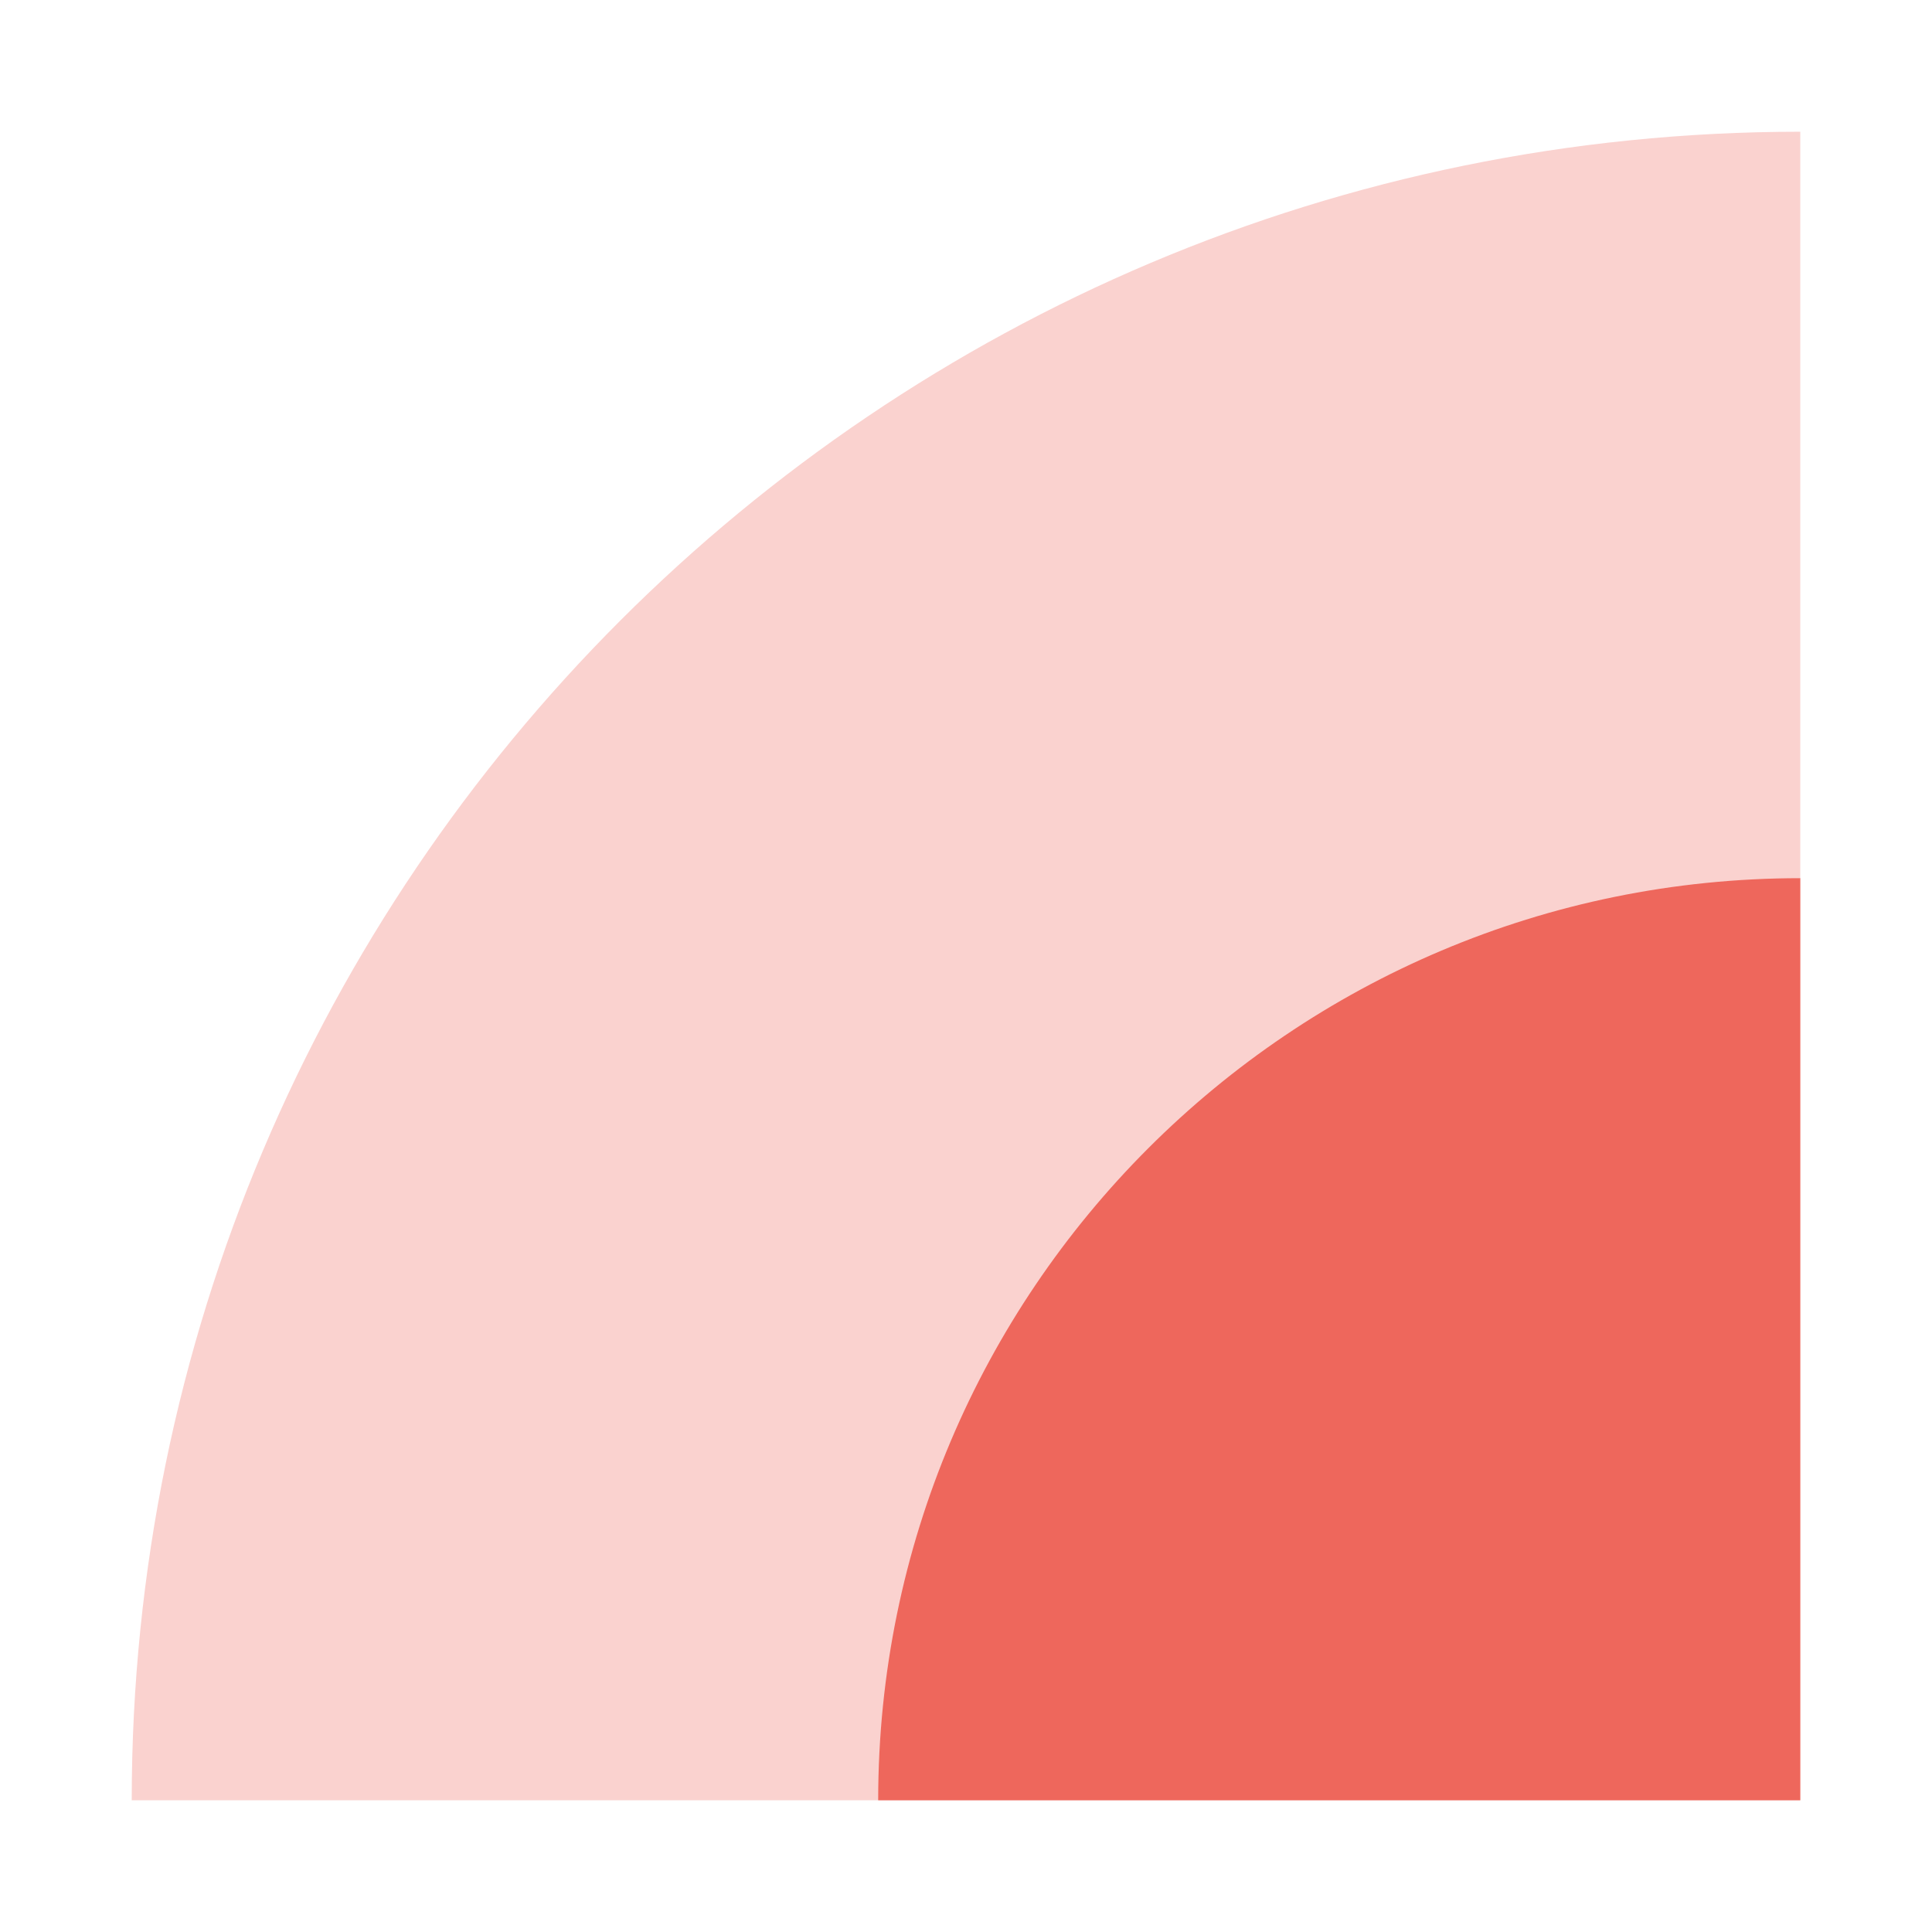 <svg xmlns:xlink="http://www.w3.org/1999/xlink" _ngcontent-fce-c66="" width="88" height="88" viewBox="0 0 88 88" fill="none"
    xmlns="http://www.w3.org/2000/svg">
    <path _ngcontent-fce-c66="" d="M6 82L82 82L82 6C40.026 6 6 40.026 6 82Z" fill="#FAD2CF"></path>
    <path _ngcontent-fce-c66="" d="M40 82L82 82L82 40C58.804 40 40 58.804 40 82Z" fill="#EE675C"></path>
</svg>